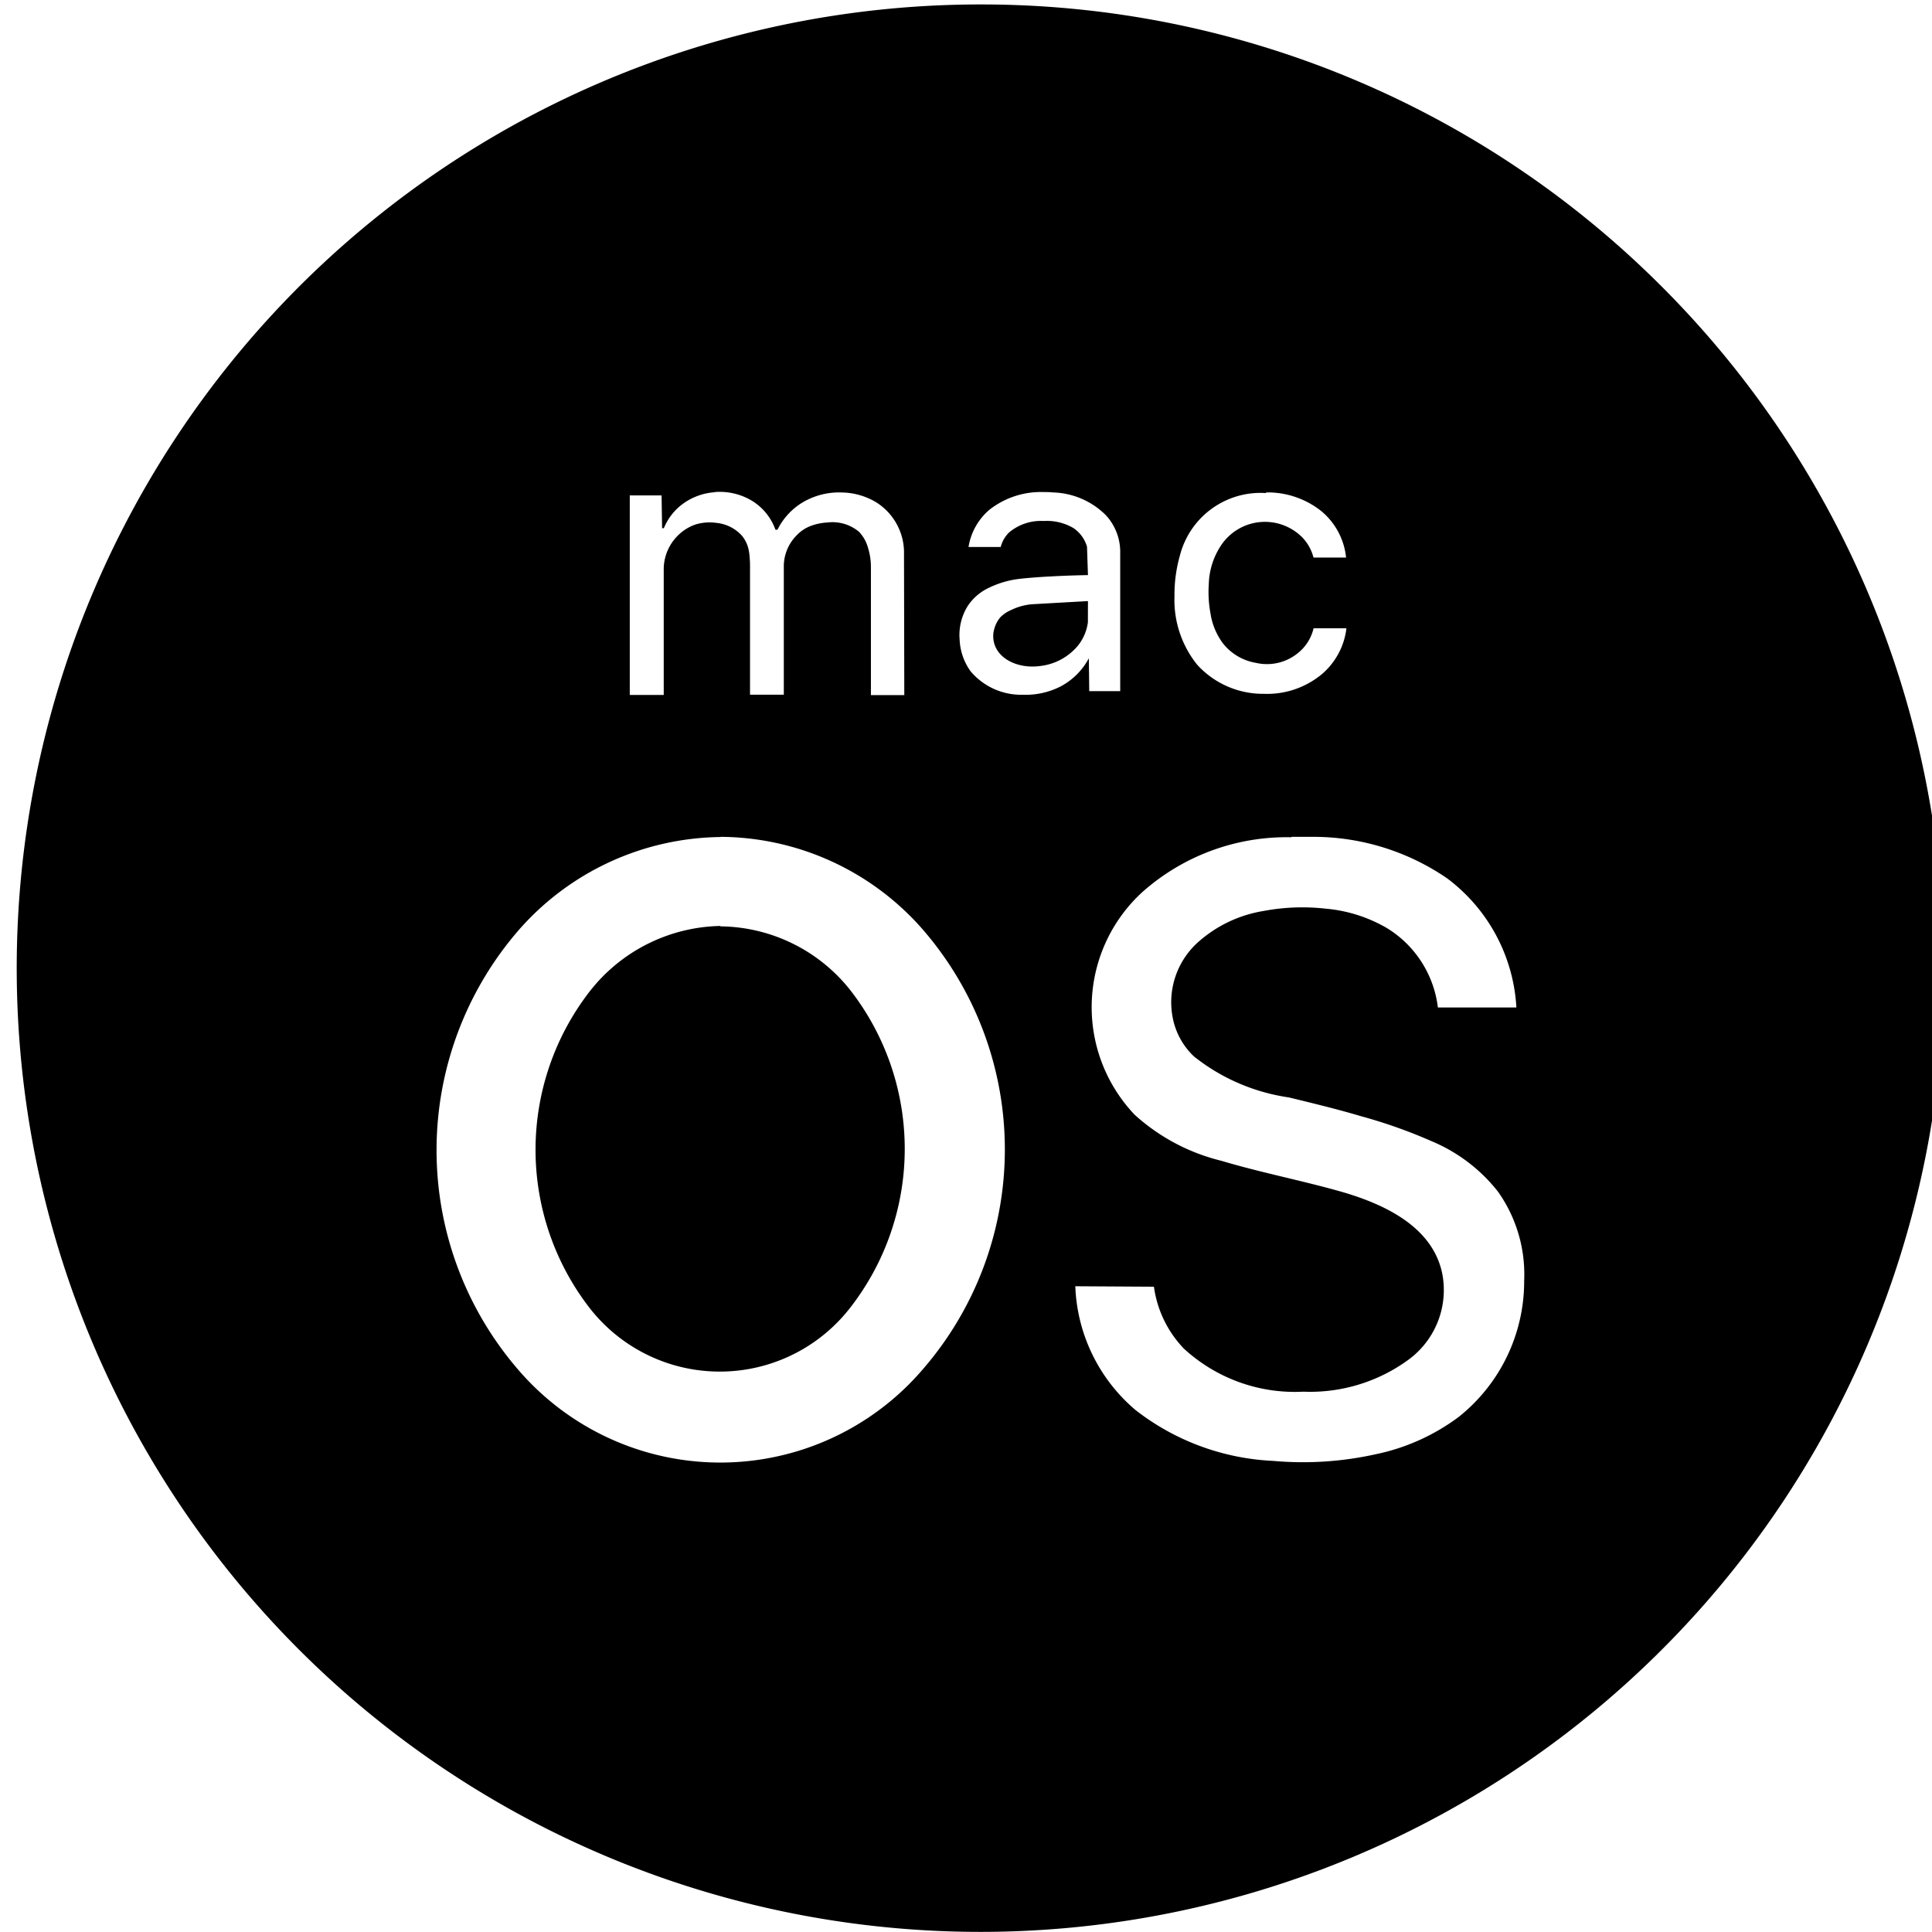 <svg xmlns="http://www.w3.org/2000/svg" xmlns:xlink="http://www.w3.org/1999/xlink" width="33" height="33" viewBox="0 0 33 33"><defs><clipPath id="a"><rect width="33" height="33" transform="translate(999.856 871.069)"/></clipPath></defs><g transform="translate(-999.856 -871.069)" clip-path="url(#a)"><path d="M1017.458,872a16.461,16.461,0,1,0,11.64,4.82A16.417,16.417,0,0,0,1017.458,872Zm1.091,8.329c.047,0,.1,0,.143.006a1.33,1.33,0,0,1,.906.385.923.923,0,0,1,.249.609v2.4h-.529l-.007-.561a1.161,1.161,0,0,1-.488.484,1.318,1.318,0,0,1-.639.139,1.131,1.131,0,0,1-.892-.4,1,1,0,0,1-.188-.545.934.934,0,0,1,.139-.572.88.88,0,0,1,.361-.31,1.624,1.624,0,0,1,.472-.146c.1-.014.2-.022.3-.03s.2-.014.3-.019c.2-.011.409-.018.62-.022l-.016-.484a.579.579,0,0,0-.233-.32.9.9,0,0,0-.51-.12.843.843,0,0,0-.585.193.527.527,0,0,0-.146.251l-.55,0a1.054,1.054,0,0,1,.357-.636A1.424,1.424,0,0,1,1018.548,880.329Zm-5.63,0a1.067,1.067,0,0,1,.652.157.956.956,0,0,1,.387.486l.035,0a1.126,1.126,0,0,1,.449-.478,1.219,1.219,0,0,1,.652-.158,1.169,1.169,0,0,1,.6.177,1.017,1.017,0,0,1,.46.822l.005,2.462-.57,0v-2.185a1.119,1.119,0,0,0-.051-.336.64.64,0,0,0-.153-.269.707.707,0,0,0-.544-.158.934.934,0,0,0-.289.062.648.648,0,0,0-.23.155.754.754,0,0,0-.221.545l0,2.179-.577,0,0-2.169c0-.053,0-.1-.005-.154a1,1,0,0,0-.017-.145.549.549,0,0,0-.122-.254.677.677,0,0,0-.432-.213.84.84,0,0,0-.347.025.779.779,0,0,0-.277.161.814.814,0,0,0-.274.587l0,2.166h-.58v-3.408l.543,0,.009.56h.03a.971.971,0,0,1,.326-.417A1.044,1.044,0,0,1,1012.918,880.332Zm9.419.006a1.474,1.474,0,0,1,.935.312,1.187,1.187,0,0,1,.432.8h-.557a.759.759,0,0,0-.2-.353.9.9,0,0,0-1.361.12,1.252,1.252,0,0,0-.227.689,2.009,2.009,0,0,0,.031.51,1.134,1.134,0,0,0,.211.5.908.908,0,0,0,.563.333.834.834,0,0,0,.706-.158.768.768,0,0,0,.279-.432l.561,0a1.219,1.219,0,0,1-.418.782,1.463,1.463,0,0,1-.995.337,1.519,1.519,0,0,1-1.139-.5,1.766,1.766,0,0,1-.385-1.167,2.444,2.444,0,0,1,.094-.7,1.422,1.422,0,0,1,1.472-1.062Zm-3.042,1.856-.937.053a.989.989,0,0,0-.376.1.571.571,0,0,0-.18.12.5.5,0,0,0-.106.2.418.418,0,0,0-.019.131c.005.361.406.56.8.505a.981.981,0,0,0,.646-.347.8.8,0,0,0,.171-.4Zm-6.273,4.027a4.616,4.616,0,0,1,3.446,1.576,5.734,5.734,0,0,1-.012,7.54,4.551,4.551,0,0,1-6.9-.023,5.737,5.737,0,0,1,.021-7.506A4.648,4.648,0,0,1,1013.023,886.221Zm9.748,0c.134,0,.267,0,.4,0a4.038,4.038,0,0,1,2.259.708,2.959,2.959,0,0,1,1.184,2.206l-1.341,0a1.848,1.848,0,0,0-.876-1.359,2.508,2.508,0,0,0-1.047-.329,3.565,3.565,0,0,0-1.054.04,2.213,2.213,0,0,0-1.139.551,1.379,1.379,0,0,0-.409,1.293,1.229,1.229,0,0,0,.359.641,3.38,3.38,0,0,0,1.622.7c.411.1.826.2,1.233.321a8.694,8.694,0,0,1,1.212.43,2.824,2.824,0,0,1,1.127.86,2.445,2.445,0,0,1,.446,1.519,2.961,2.961,0,0,1-1.118,2.327,3.581,3.581,0,0,1-1.42.638,5.731,5.731,0,0,1-1.751.113,4.131,4.131,0,0,1-2.35-.869,2.91,2.91,0,0,1-1.028-2.114l1.343.008a1.9,1.9,0,0,0,.51,1.056,2.8,2.8,0,0,0,2.043.737,2.847,2.847,0,0,0,1.8-.55,1.475,1.475,0,0,0,.568-1.485c-.174-.79-.99-1.18-1.789-1.4-.65-.181-1.334-.315-1.977-.508a3.407,3.407,0,0,1-1.484-.787,2.666,2.666,0,0,1,.127-3.8A3.711,3.711,0,0,1,1022.771,886.225Zm-9.752,1.522a2.9,2.9,0,0,0-2.242,1.129,4.417,4.417,0,0,0-.005,5.381,2.819,2.819,0,0,0,4.459.016,4.417,4.417,0,0,0,.017-5.415A2.864,2.864,0,0,0,1013.019,887.747Z" transform="translate(-0.857 -0.855)" fill-rule="evenodd"/></g></svg>
